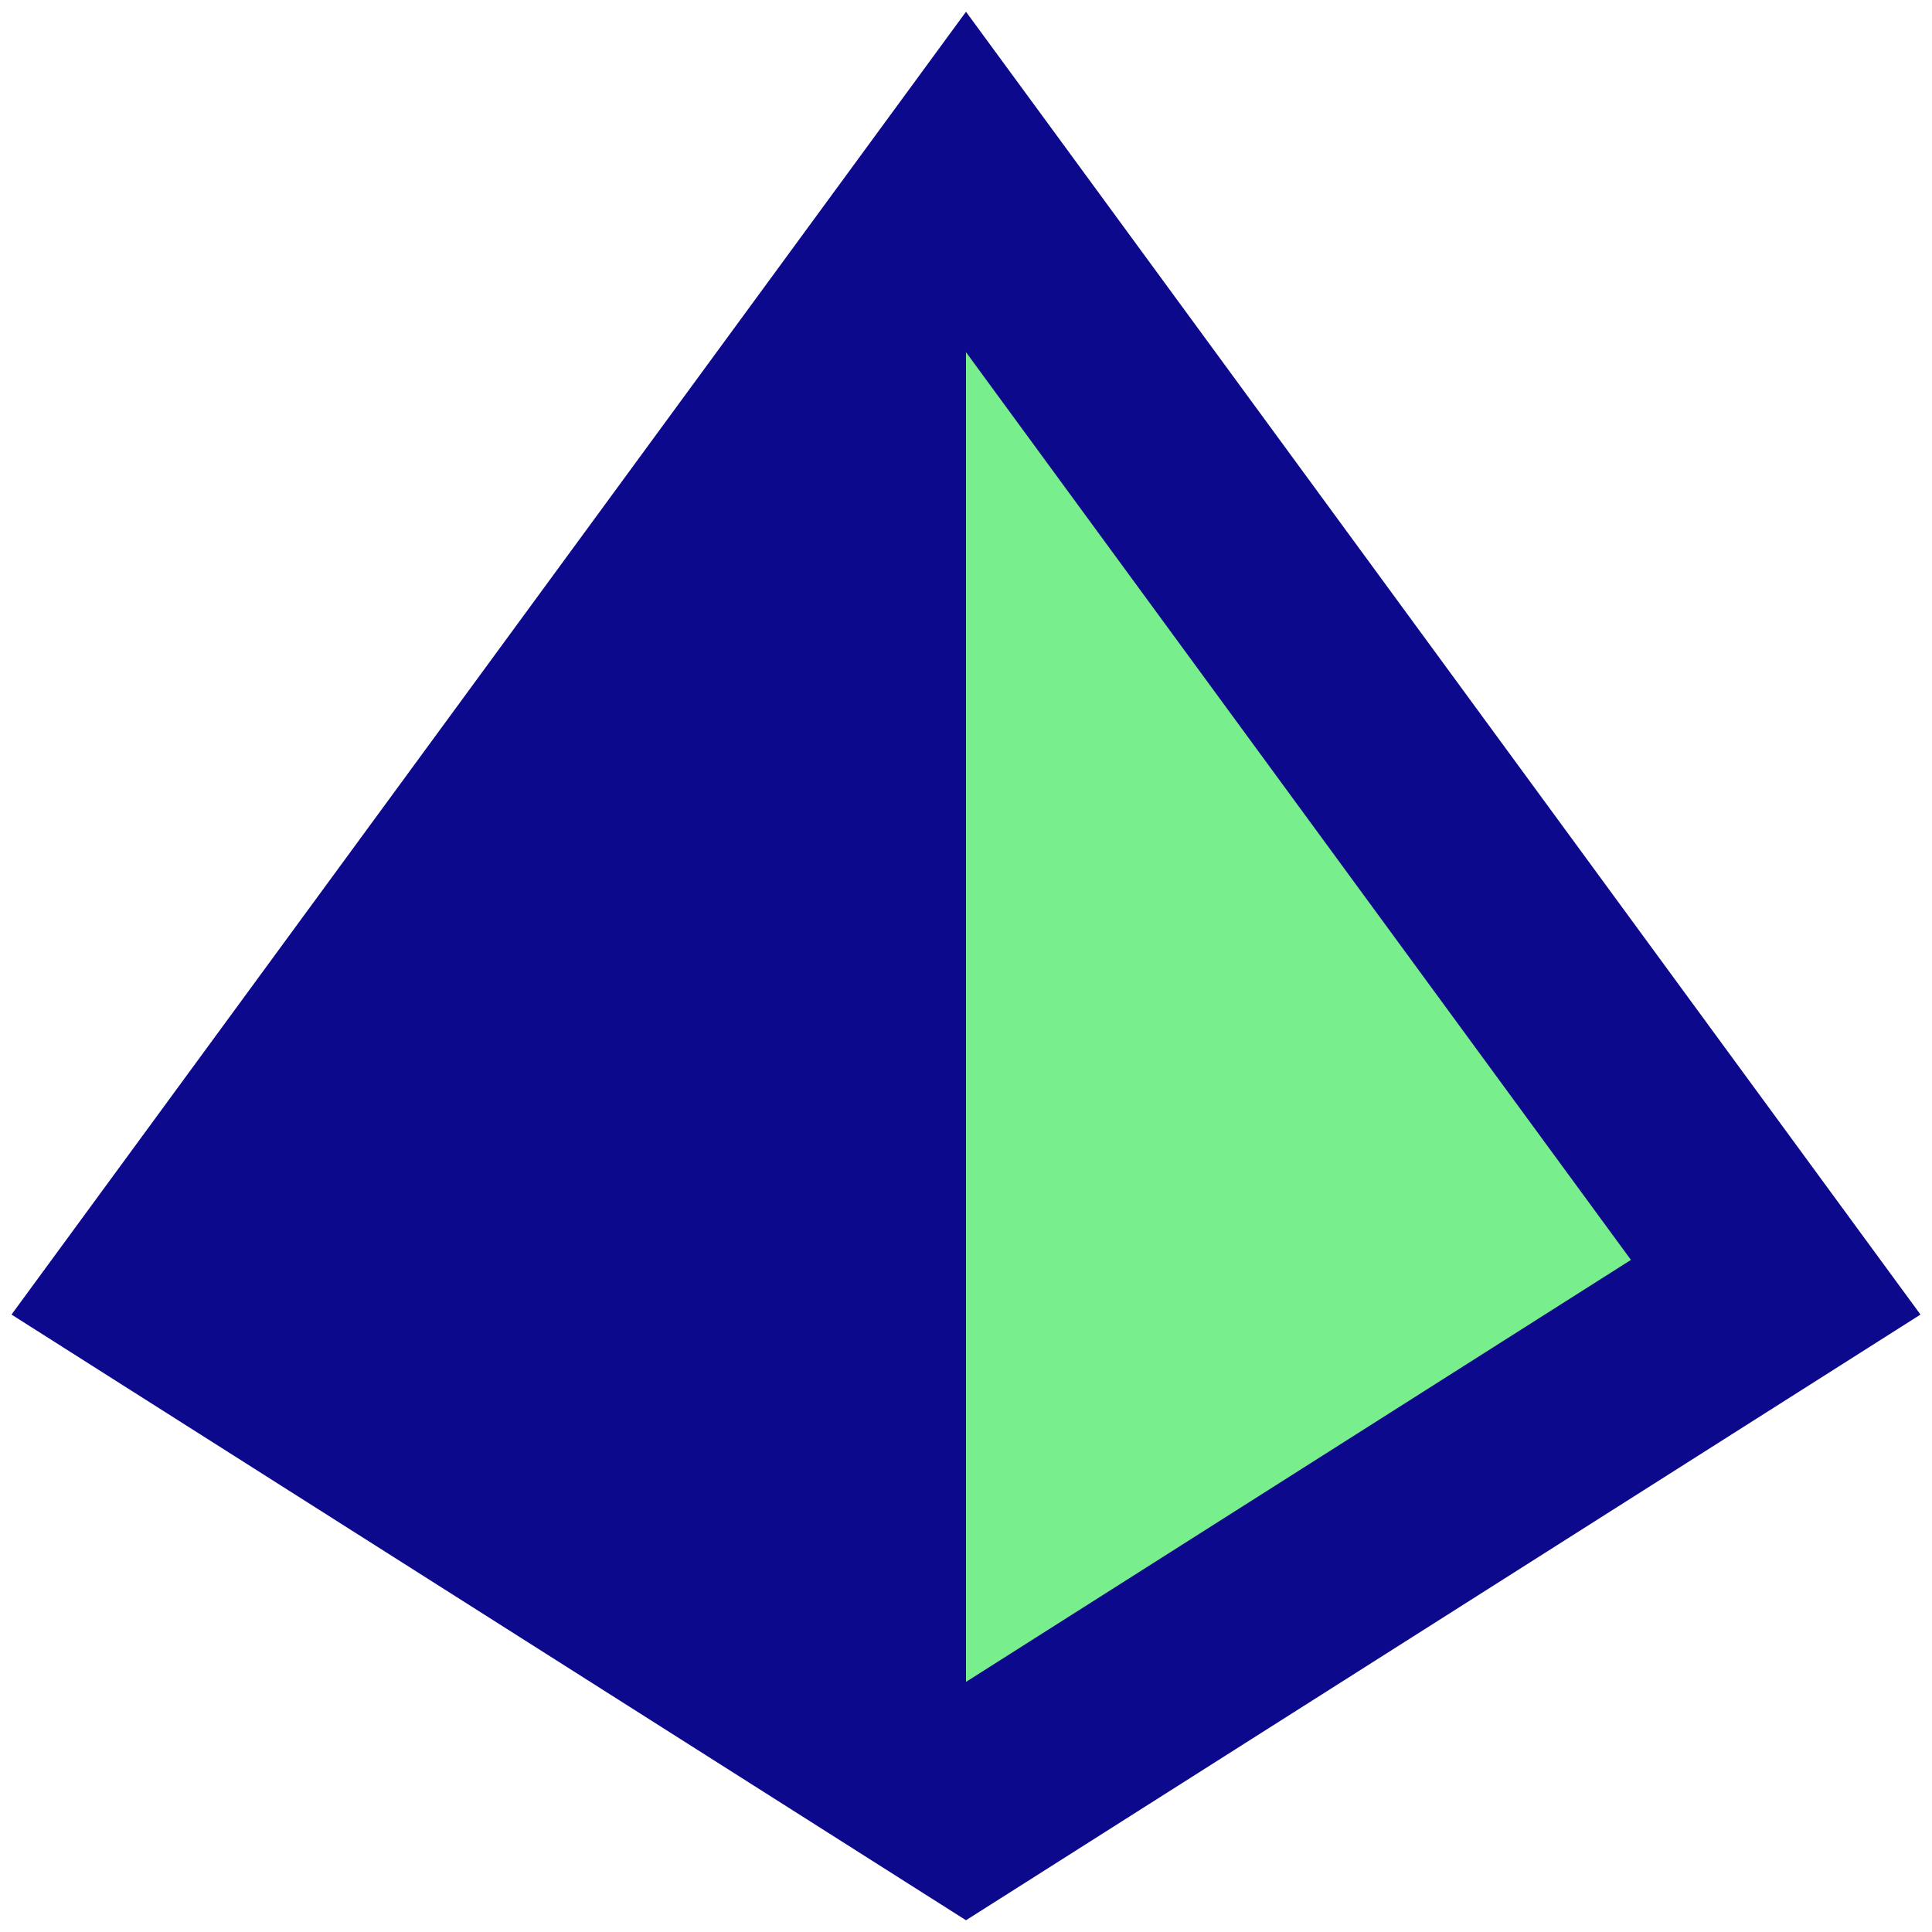 <svg xmlns="http://www.w3.org/2000/svg" fill="none" viewBox="0 0 24 24" id="Pyramid-Shape--Streamline-Sharp">
  <desc>
    Pyramid Shape Streamline Icon: https://streamlinehq.com
  </desc>
  <g id="pyramid-shape">
    <path id="Polygon 12" fill="#79ee8d" d="M12 2.261 1.941 15.991 12 22.374l10.059 -6.383L12 2.261Z" stroke-width="1"></path>
    <path id="Union" fill="#0c098c" fill-rule="evenodd" d="M13.009 1.522 12 0.146 10.992 1.522 0.933 15.252l-0.79 1.078 1.128 0.716 10.059 6.383 0.67 0.425 0.67 -0.425 10.059 -6.383 1.128 -0.716 -0.79 -1.078L13.009 1.522ZM12 20.893l8.26 -5.242 -8.26 -11.276 0 16.518Z" clip-rule="evenodd" stroke-width="1"></path>
  </g>
</svg>